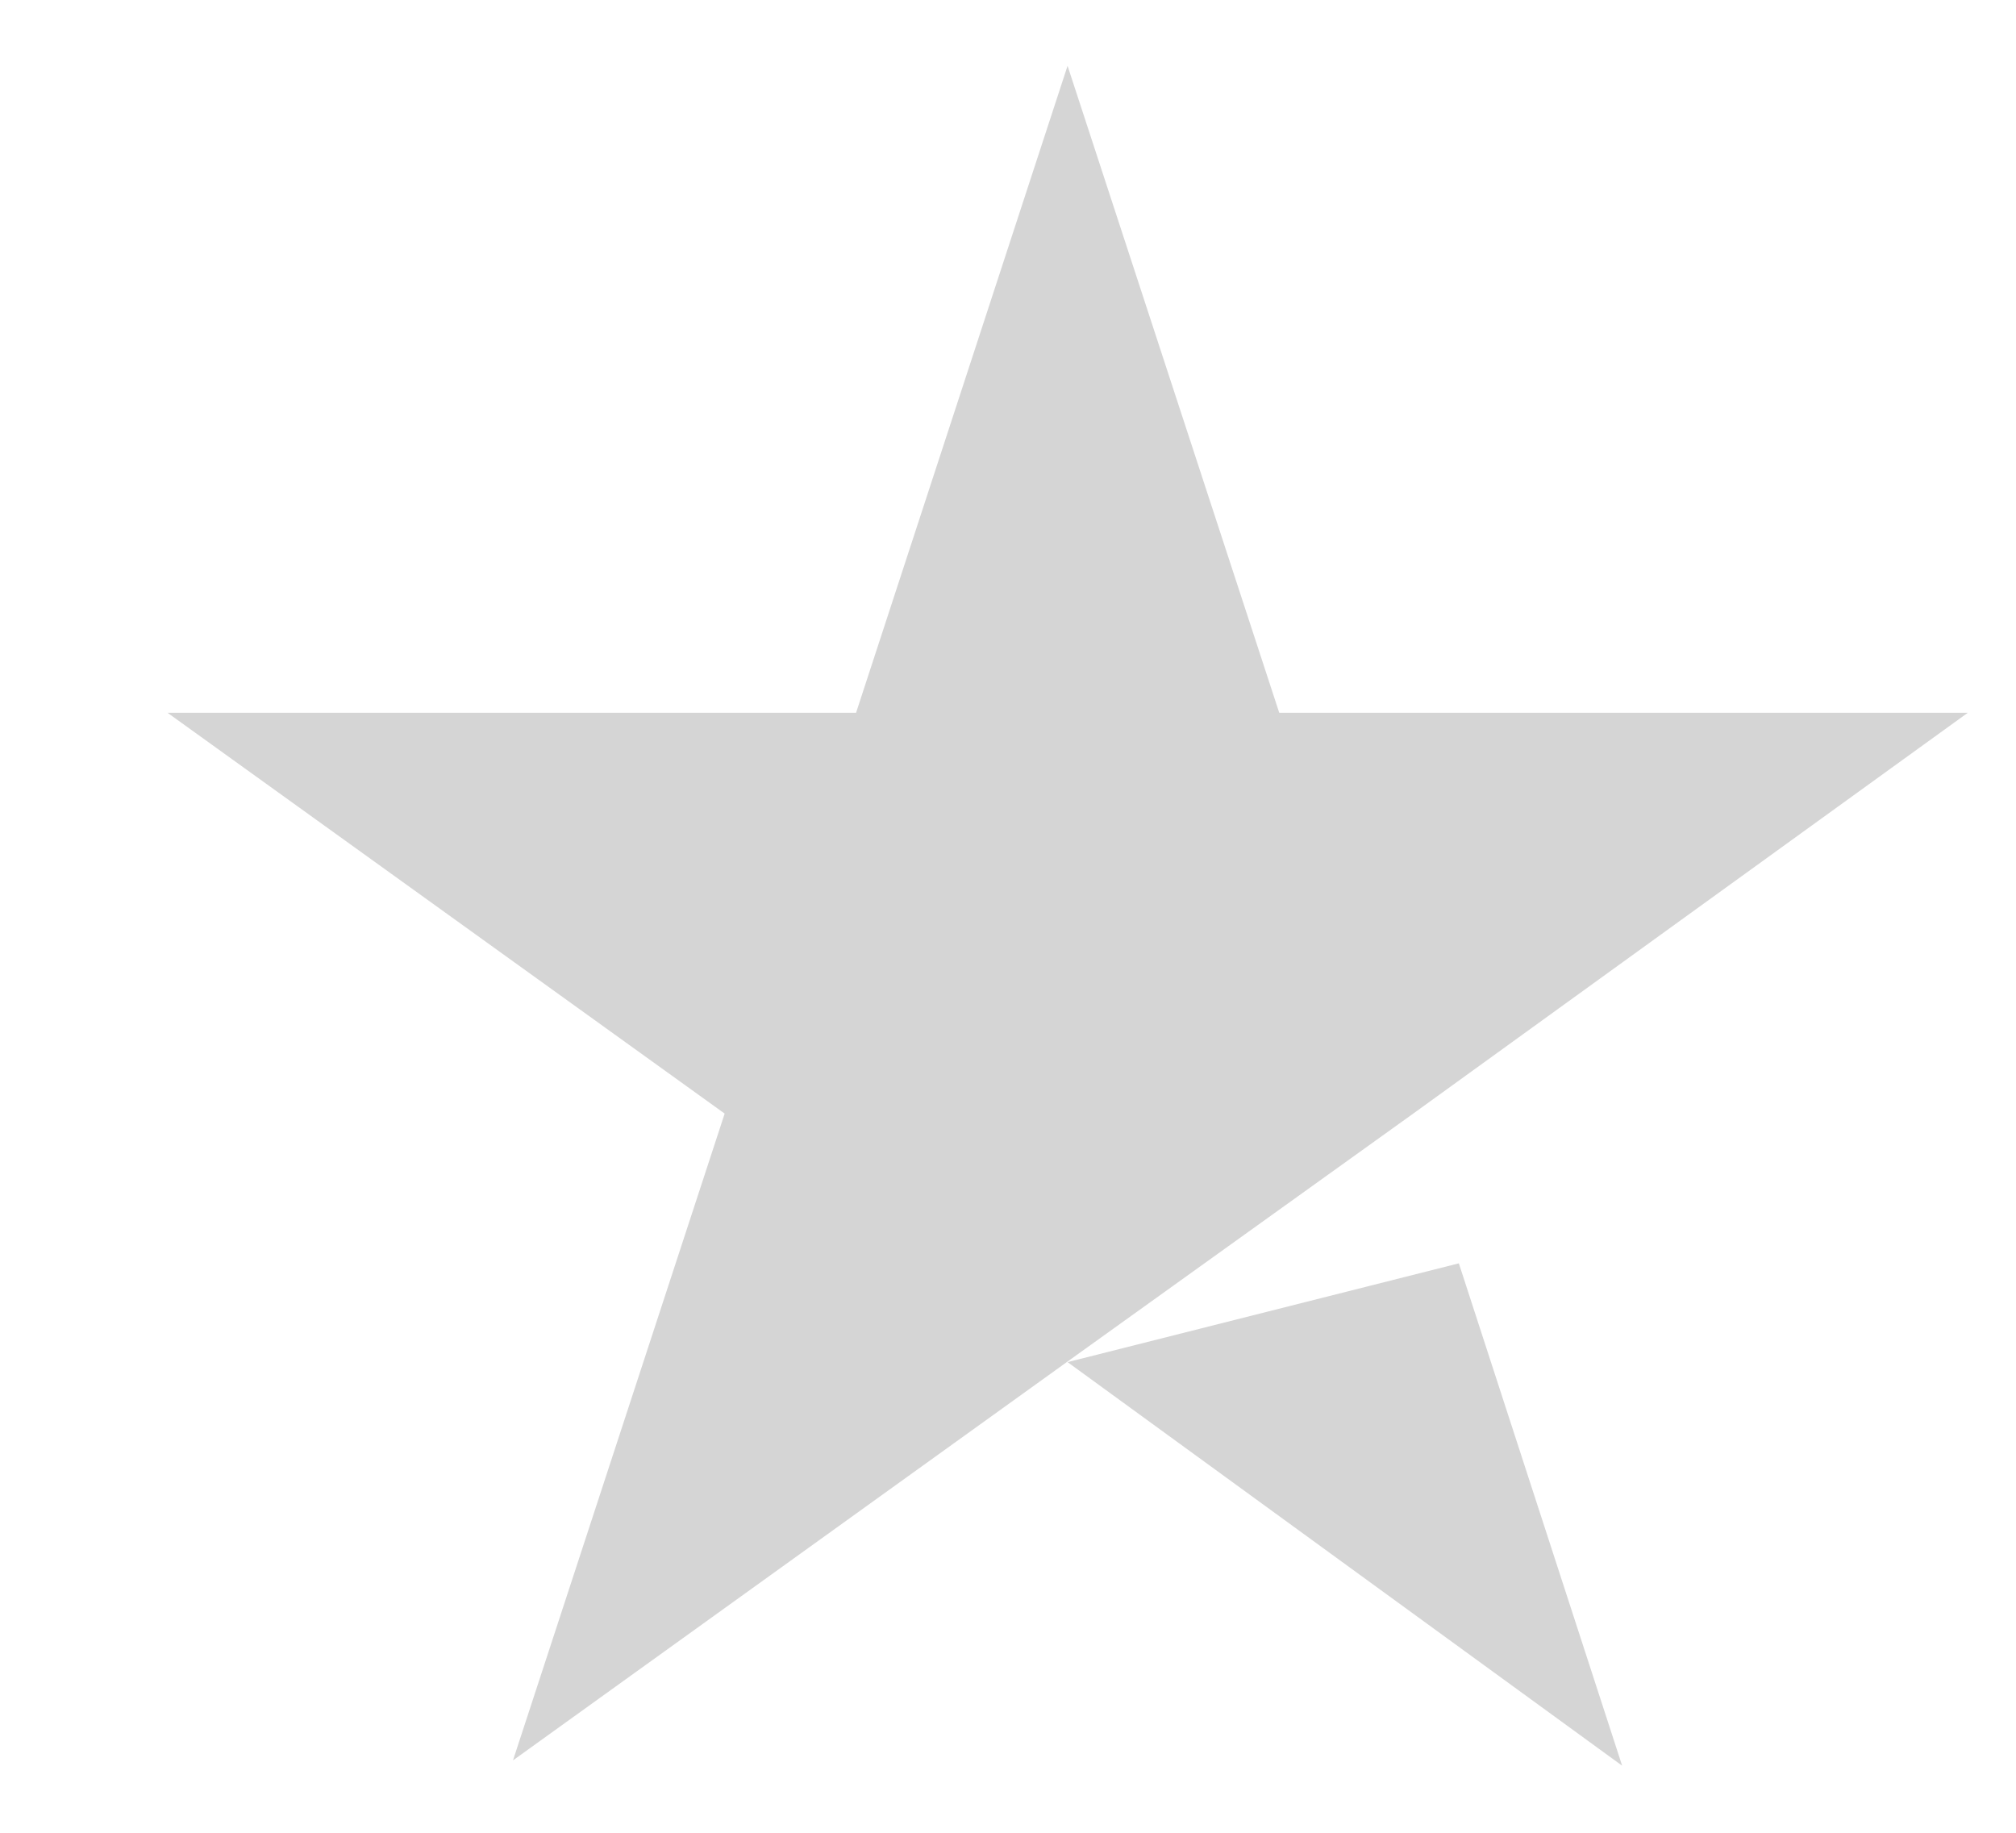 <svg width="11" height="10" viewBox="0 0 11 10" fill="none" xmlns="http://www.w3.org/2000/svg">
<path d="M5.825 7.432L7.96 6.893L8.851 9.634L5.825 7.432ZM10.737 3.889H6.98L5.825 0.359L4.671 3.889H0.914L3.954 6.076L2.799 9.605L5.84 7.418L7.711 6.076L10.737 3.889Z" fill="#D5D5D5"/>
</svg>
